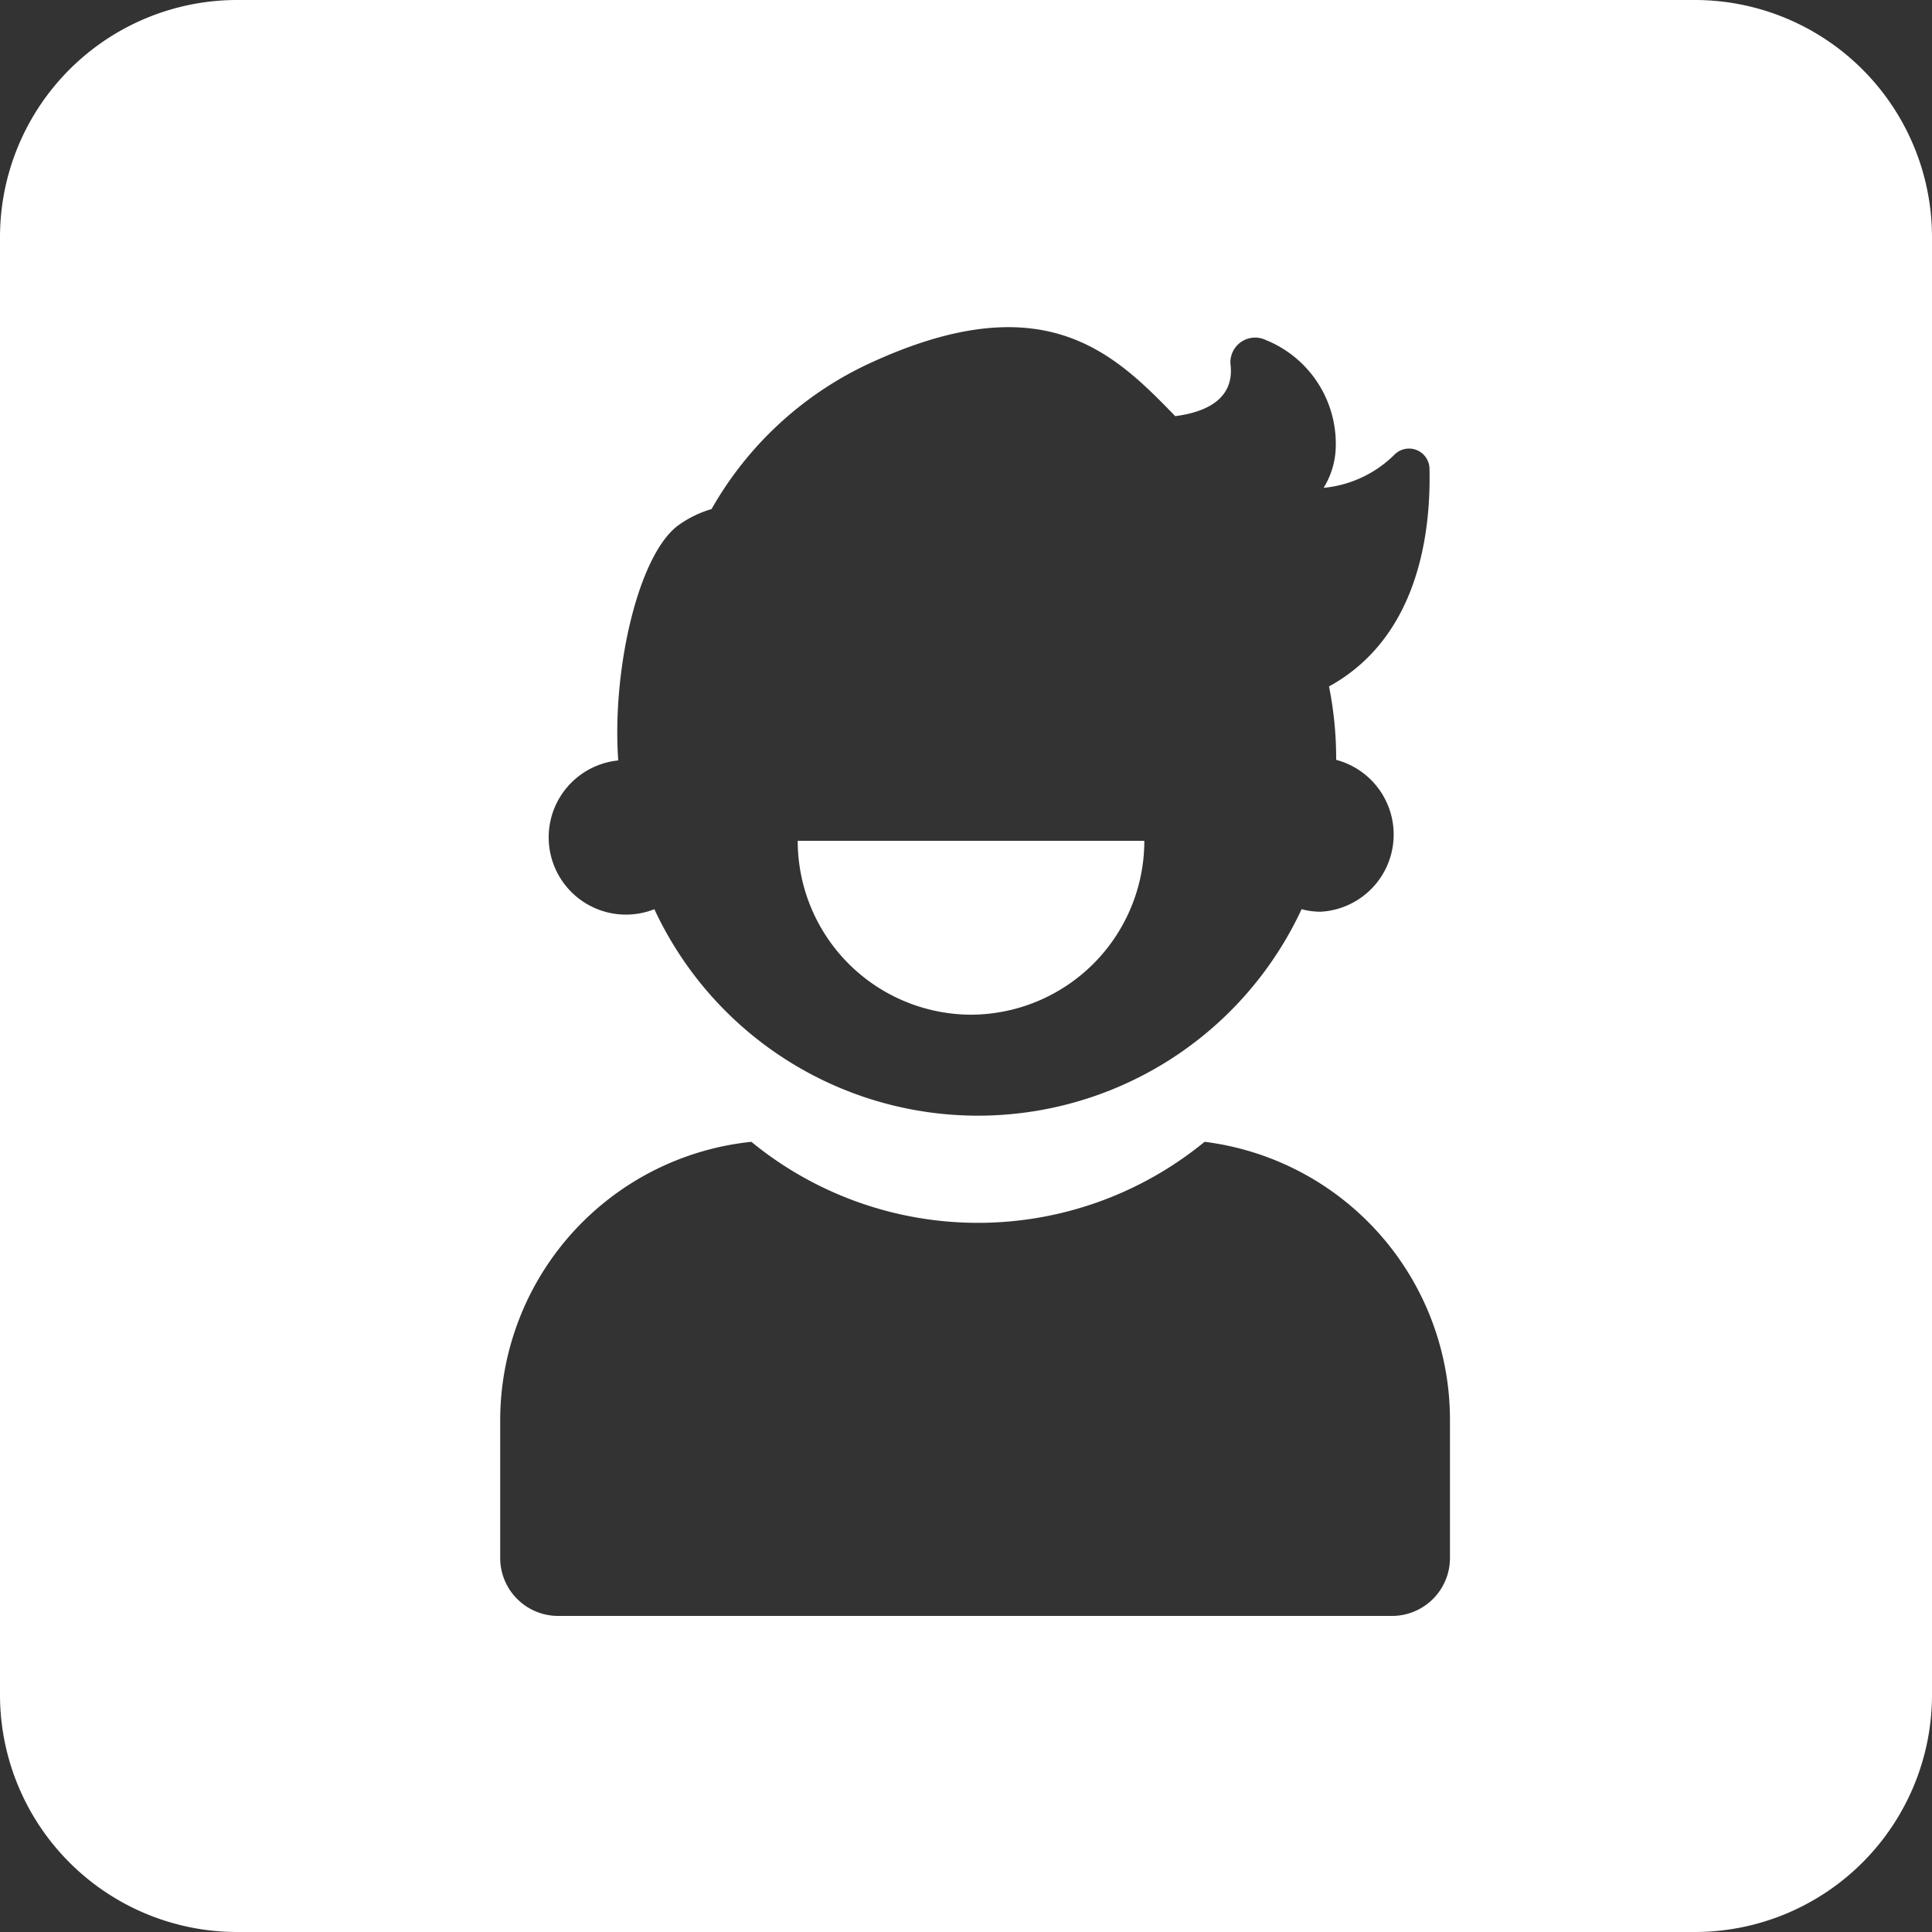 <svg xmlns="http://www.w3.org/2000/svg" viewBox="0 0 100 100"><rect x="0" y="0" width="100" height="100" fill="#333333" stroke="none"/><defs><style>.cls-1{fill:#fff;}</style></defs><g id="Слой_2" data-name="Слой 2"><g id="icons"><g id="Profile_2"><path class="cls-1" d="M50.23,52.52a9,9,0,0,0,9-9H41.29A9,9,0,0,0,50.23,52.52Z"/><path class="cls-1" d="M87.76,0H12.24A12.28,12.28,0,0,0,0,12.24V87.76A12.28,12.28,0,0,0,12.24,100H87.76A12.28,12.28,0,0,0,100,87.76V12.24A12.28,12.28,0,0,0,87.76,0ZM32,39.36c-.33-4.6,1-10.56,3.07-12.14a5.55,5.55,0,0,1,1.76-.87,18.23,18.23,0,0,1,8-7.46c9.16-4.31,12.83-.62,16,2.65,2.51-.33,3-1.56,2.86-2.68a1.28,1.28,0,0,1,1.83-1.26,5.79,5.79,0,0,1,3.62,5.46,4.2,4.2,0,0,1-.63,2.19,6,6,0,0,0,3.68-1.73,1.06,1.06,0,0,1,1.8.72c.08,3.4-.6,8.76-5.2,11.29a19.08,19.08,0,0,1,.37,3.72v.08a4,4,0,0,1-.79,7.86,3.83,3.83,0,0,1-1-.13,18.47,18.47,0,0,1-33.5,0A4,4,0,1,1,32,39.36ZM75.05,80.64a3,3,0,0,1-3,3H28.89a3,3,0,0,1-3-3V73.47a14.5,14.5,0,0,1,13-14.37,18.5,18.5,0,0,0,23.46,0A14.5,14.5,0,0,1,75.05,73.47Z"/></g></g></g></svg>